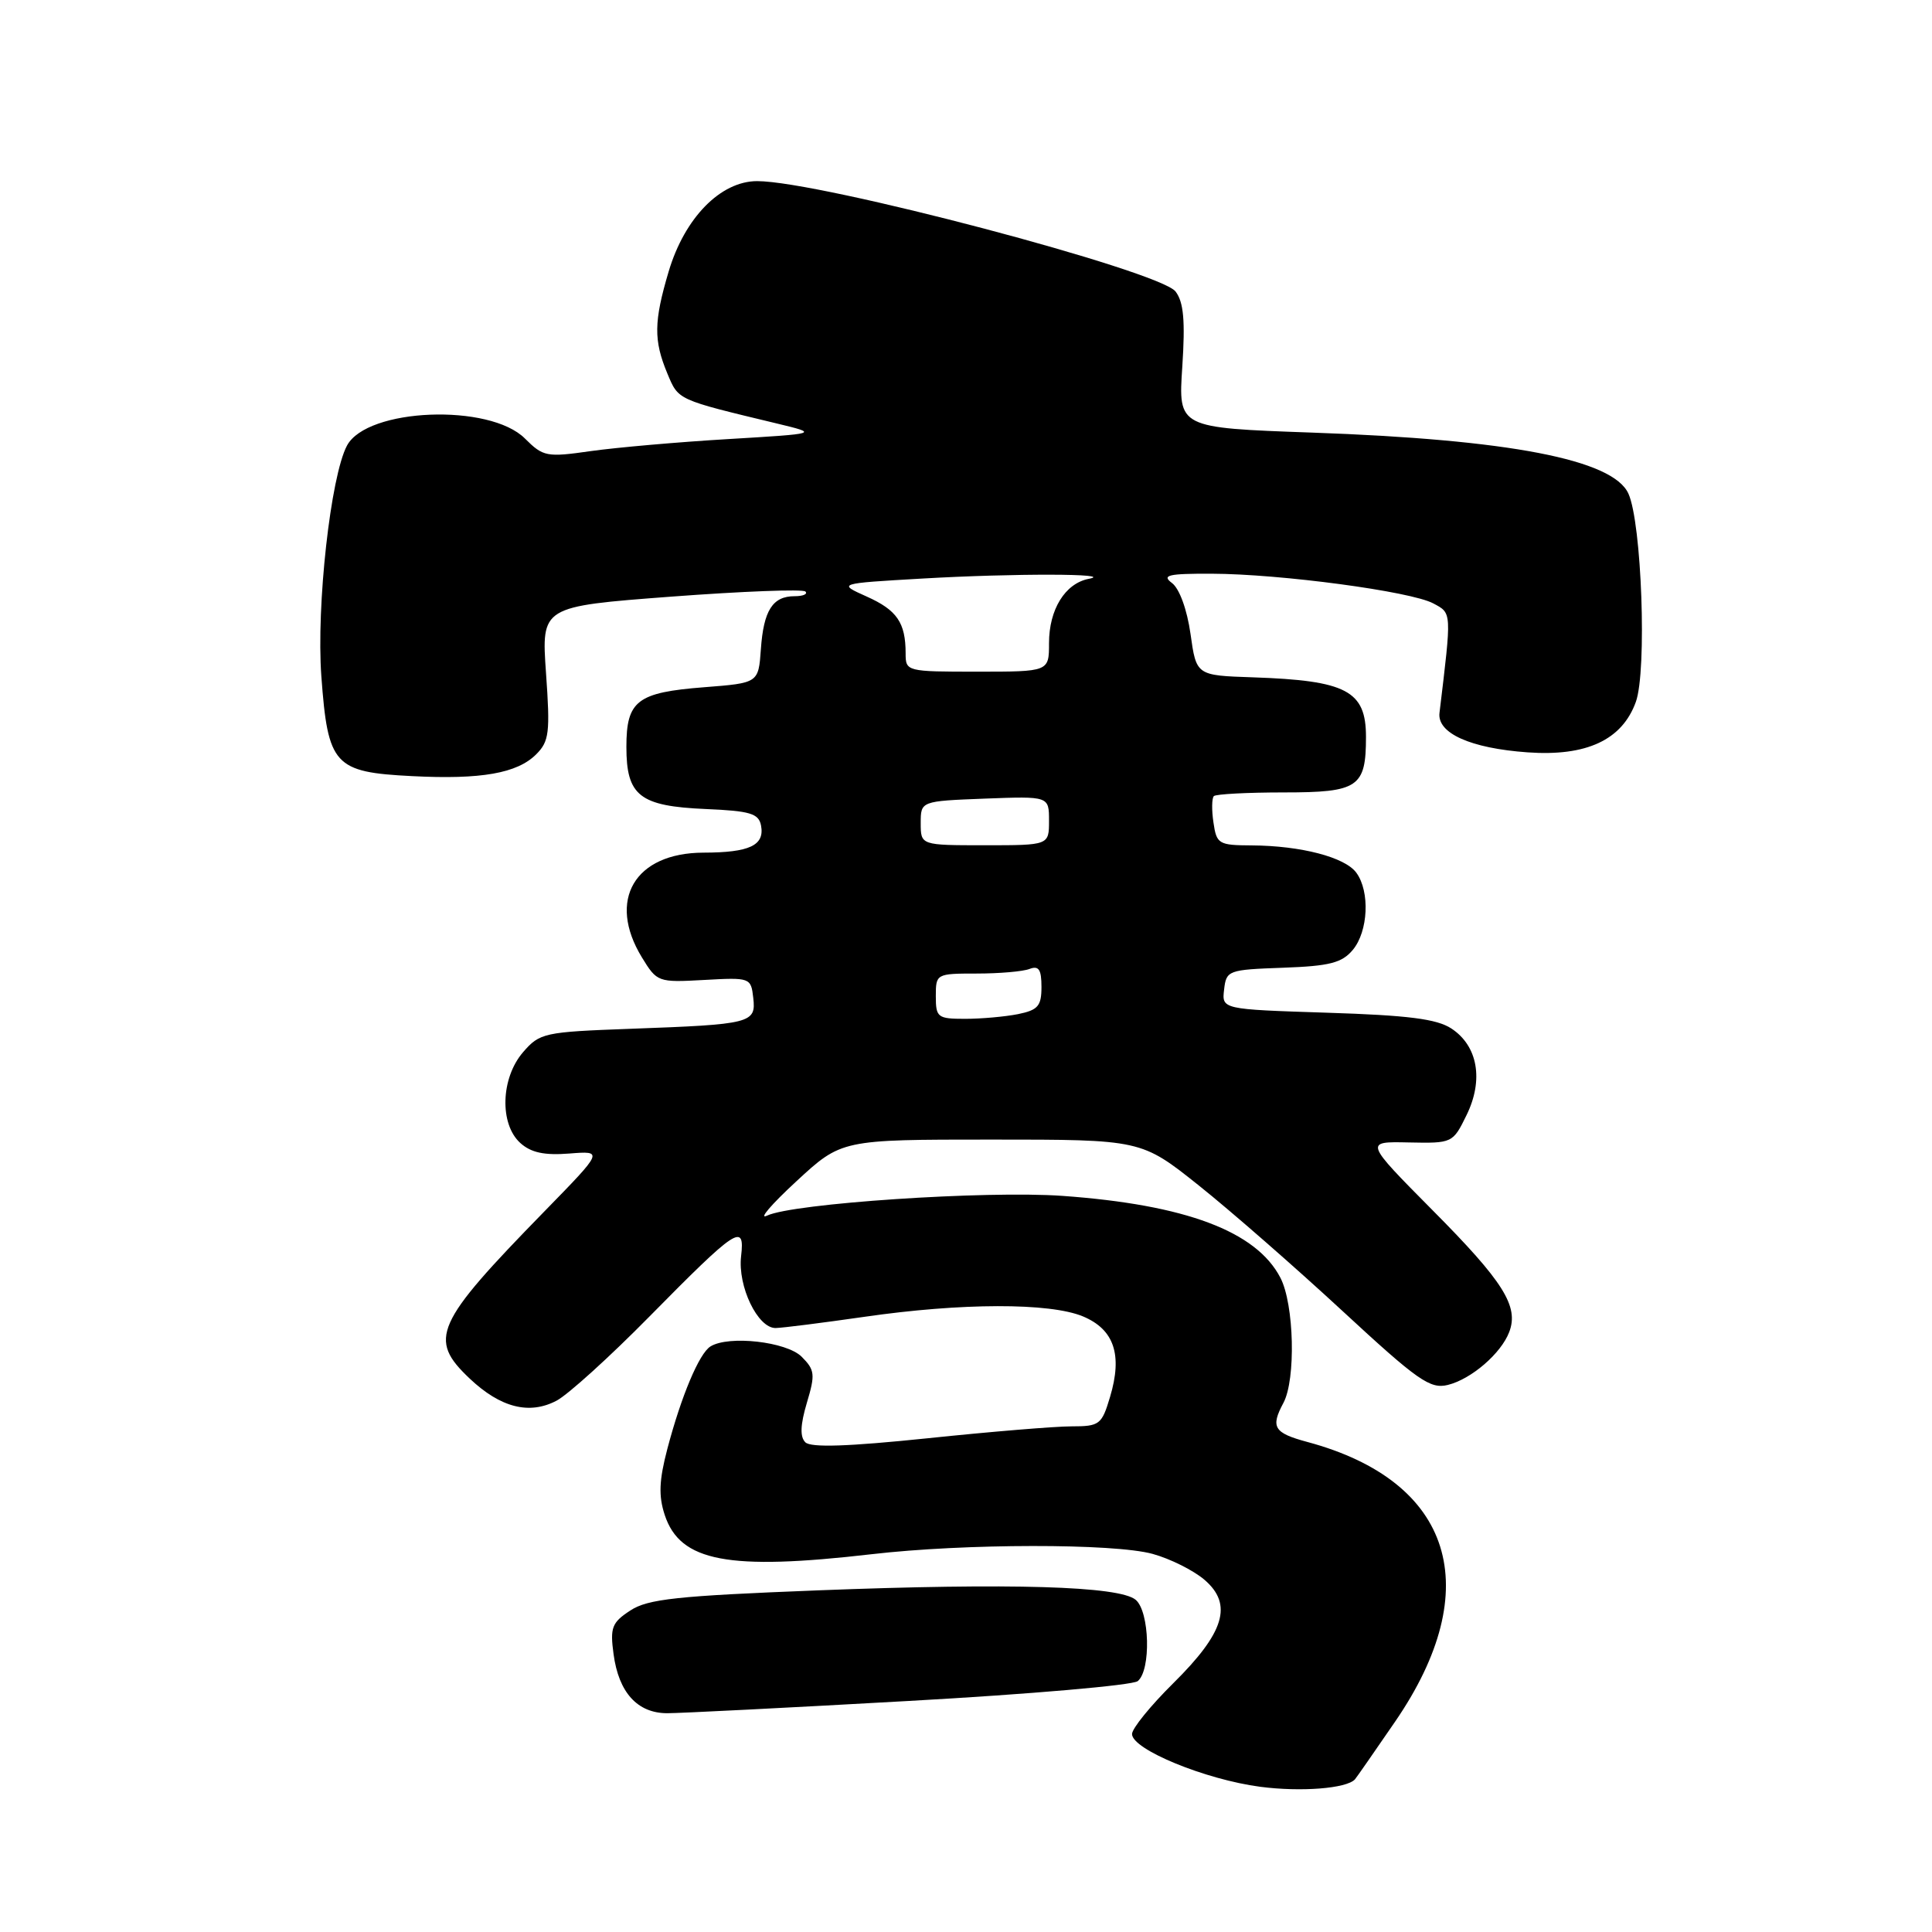 <?xml version="1.0" encoding="UTF-8" standalone="no"?>
<!DOCTYPE svg PUBLIC "-//W3C//DTD SVG 1.1//EN" "http://www.w3.org/Graphics/SVG/1.1/DTD/svg11.dtd" >
<svg xmlns="http://www.w3.org/2000/svg" xmlns:xlink="http://www.w3.org/1999/xlink" version="1.1" viewBox="0 0 256 256">
 <g >
 <path fill="currentColor"
d=" M 179.53 235.78 C 179.68 235.63 182.07 232.19 184.85 228.14 C 196.98 210.48 192.53 196.26 173.24 191.07 C 168.79 189.87 168.33 189.12 170.06 185.89 C 171.72 182.78 171.49 172.84 169.66 169.31 C 166.47 163.15 157.09 159.63 140.78 158.46 C 130.65 157.74 105.03 159.45 101.63 161.08 C 100.46 161.63 102.20 159.60 105.50 156.55 C 111.50 151.00 111.50 151.00 131.36 151.00 C 151.22 151.00 151.22 151.00 158.86 157.09 C 163.06 160.44 171.61 167.91 177.85 173.68 C 187.87 182.95 189.50 184.09 191.85 183.51 C 194.96 182.74 198.90 179.34 199.98 176.50 C 201.28 173.10 199.23 169.83 189.84 160.38 C 180.79 151.25 180.79 151.25 186.65 151.38 C 192.46 151.50 192.51 151.47 194.33 147.75 C 196.61 143.09 195.82 138.58 192.31 136.28 C 190.37 135.01 186.56 134.53 175.84 134.19 C 161.89 133.74 161.89 133.74 162.20 131.12 C 162.49 128.58 162.73 128.49 170.00 128.23 C 176.18 128.01 177.81 127.59 179.25 125.87 C 181.30 123.42 181.55 118.13 179.72 115.64 C 178.22 113.58 172.37 112.06 165.86 112.02 C 161.48 112.00 161.20 111.84 160.79 108.99 C 160.54 107.34 160.57 105.77 160.84 105.49 C 161.11 105.22 165.29 105.00 170.13 105.00 C 179.99 105.00 181.00 104.32 181.00 97.64 C 181.00 91.53 178.43 90.17 166.01 89.75 C 158.52 89.50 158.52 89.50 157.75 84.00 C 157.29 80.76 156.28 77.99 155.29 77.25 C 153.90 76.21 154.78 76.00 160.56 76.02 C 169.67 76.05 186.94 78.36 189.91 79.95 C 192.39 81.28 192.37 80.93 190.74 94.46 C 190.41 97.16 194.86 99.15 202.40 99.69 C 210.22 100.25 214.94 98.05 216.76 93.00 C 218.24 88.88 217.54 69.28 215.77 65.40 C 213.72 60.89 199.99 58.24 173.81 57.32 C 156.12 56.69 156.12 56.69 156.66 48.60 C 157.06 42.49 156.84 40.04 155.77 38.63 C 153.69 35.89 108.66 24.00 100.33 24.00 C 95.48 24.00 90.71 28.87 88.60 35.98 C 86.63 42.61 86.60 45.10 88.42 49.47 C 89.92 53.05 89.61 52.91 103.00 56.13 C 108.50 57.46 108.50 57.46 96.50 58.18 C 89.90 58.57 81.71 59.29 78.30 59.77 C 72.43 60.61 71.98 60.52 69.56 58.11 C 64.88 53.42 48.64 54.06 45.98 59.04 C 43.81 63.10 41.90 80.27 42.58 89.61 C 43.45 101.42 44.27 102.32 54.60 102.84 C 63.76 103.31 68.53 102.47 71.05 99.95 C 72.77 98.23 72.91 97.08 72.35 89.19 C 71.73 80.36 71.73 80.36 88.91 79.06 C 98.37 78.35 106.38 78.04 106.72 78.38 C 107.06 78.72 106.41 79.00 105.29 79.00 C 102.38 79.00 101.18 80.88 100.82 86.02 C 100.50 90.50 100.50 90.50 93.33 91.06 C 84.42 91.75 83.00 92.84 83.00 98.97 C 83.00 105.45 84.75 106.82 93.51 107.20 C 99.40 107.45 100.53 107.79 100.84 109.38 C 101.34 112.02 99.33 112.97 93.20 112.98 C 84.10 113.01 80.42 119.26 85.05 126.85 C 87.06 130.14 87.19 130.19 93.29 129.85 C 99.40 129.51 99.51 129.54 99.81 132.22 C 100.20 135.58 99.55 135.74 83.55 136.32 C 72.09 136.74 71.52 136.86 69.30 139.43 C 66.35 142.86 66.17 148.94 68.94 151.45 C 70.36 152.73 72.12 153.11 75.43 152.85 C 79.97 152.49 79.97 152.49 72.16 160.49 C 57.57 175.43 56.69 177.42 62.25 182.68 C 66.33 186.53 70.15 187.50 73.76 185.59 C 75.27 184.79 80.78 179.80 86.00 174.50 C 97.65 162.68 98.72 161.98 98.20 166.45 C 97.73 170.45 100.41 176.01 102.78 175.97 C 103.72 175.95 109.00 175.28 114.50 174.49 C 127.40 172.62 139.10 172.60 143.50 174.43 C 147.63 176.16 148.76 179.51 147.09 185.09 C 145.99 188.78 145.70 189.00 141.97 189.00 C 139.80 189.00 131.21 189.71 122.89 190.58 C 112.37 191.67 107.44 191.84 106.71 191.11 C 105.98 190.38 106.05 188.79 106.91 185.89 C 108.04 182.12 107.98 181.53 106.22 179.77 C 104.22 177.78 96.56 176.91 94.14 178.41 C 92.64 179.34 90.27 184.99 88.43 191.97 C 87.33 196.16 87.25 198.22 88.08 200.74 C 90.12 206.93 96.49 208.14 115.50 205.94 C 127.83 204.51 147.60 204.49 152.73 205.90 C 155.06 206.54 158.16 208.09 159.61 209.34 C 163.39 212.59 162.26 216.32 155.46 223.04 C 152.46 226.01 150.00 229.03 150.00 229.77 C 150.00 231.81 159.71 235.80 167.00 236.76 C 172.40 237.46 178.40 236.99 179.53 235.78 Z  M 120.50 225.38 C 136.45 224.49 150.06 223.31 150.75 222.76 C 152.54 221.33 152.34 213.53 150.48 211.98 C 148.29 210.16 133.94 209.74 108.39 210.73 C 89.71 211.46 85.85 211.87 83.52 213.40 C 81.08 214.99 80.82 215.66 81.30 219.18 C 81.98 224.27 84.46 227.00 88.40 227.01 C 90.11 227.01 104.55 226.28 120.50 225.38 Z  M 124.00 132.00 C 124.00 129.04 124.06 129.00 129.42 129.00 C 132.40 129.00 135.55 128.73 136.42 128.39 C 137.64 127.92 138.00 128.46 138.00 130.77 C 138.00 133.31 137.54 133.84 134.88 134.38 C 133.16 134.72 130.01 135.00 127.88 135.00 C 124.24 135.00 124.00 134.82 124.00 132.00 Z  M 122.00 109.07 C 122.00 106.15 122.00 106.15 130.50 105.82 C 139.00 105.50 139.00 105.50 139.00 108.75 C 139.00 112.00 139.00 112.00 130.50 112.00 C 122.00 112.00 122.00 112.00 122.00 109.07 Z  M 120.00 86.58 C 120.00 82.51 118.86 80.84 114.83 79.04 C 110.97 77.31 110.97 77.31 122.24 76.66 C 134.30 75.96 147.95 75.99 144.26 76.70 C 141.13 77.31 139.00 80.76 139.00 85.22 C 139.00 89.00 139.00 89.00 129.50 89.00 C 120.12 89.00 120.00 88.97 120.00 86.58 Z "/>
</g>
</svg>